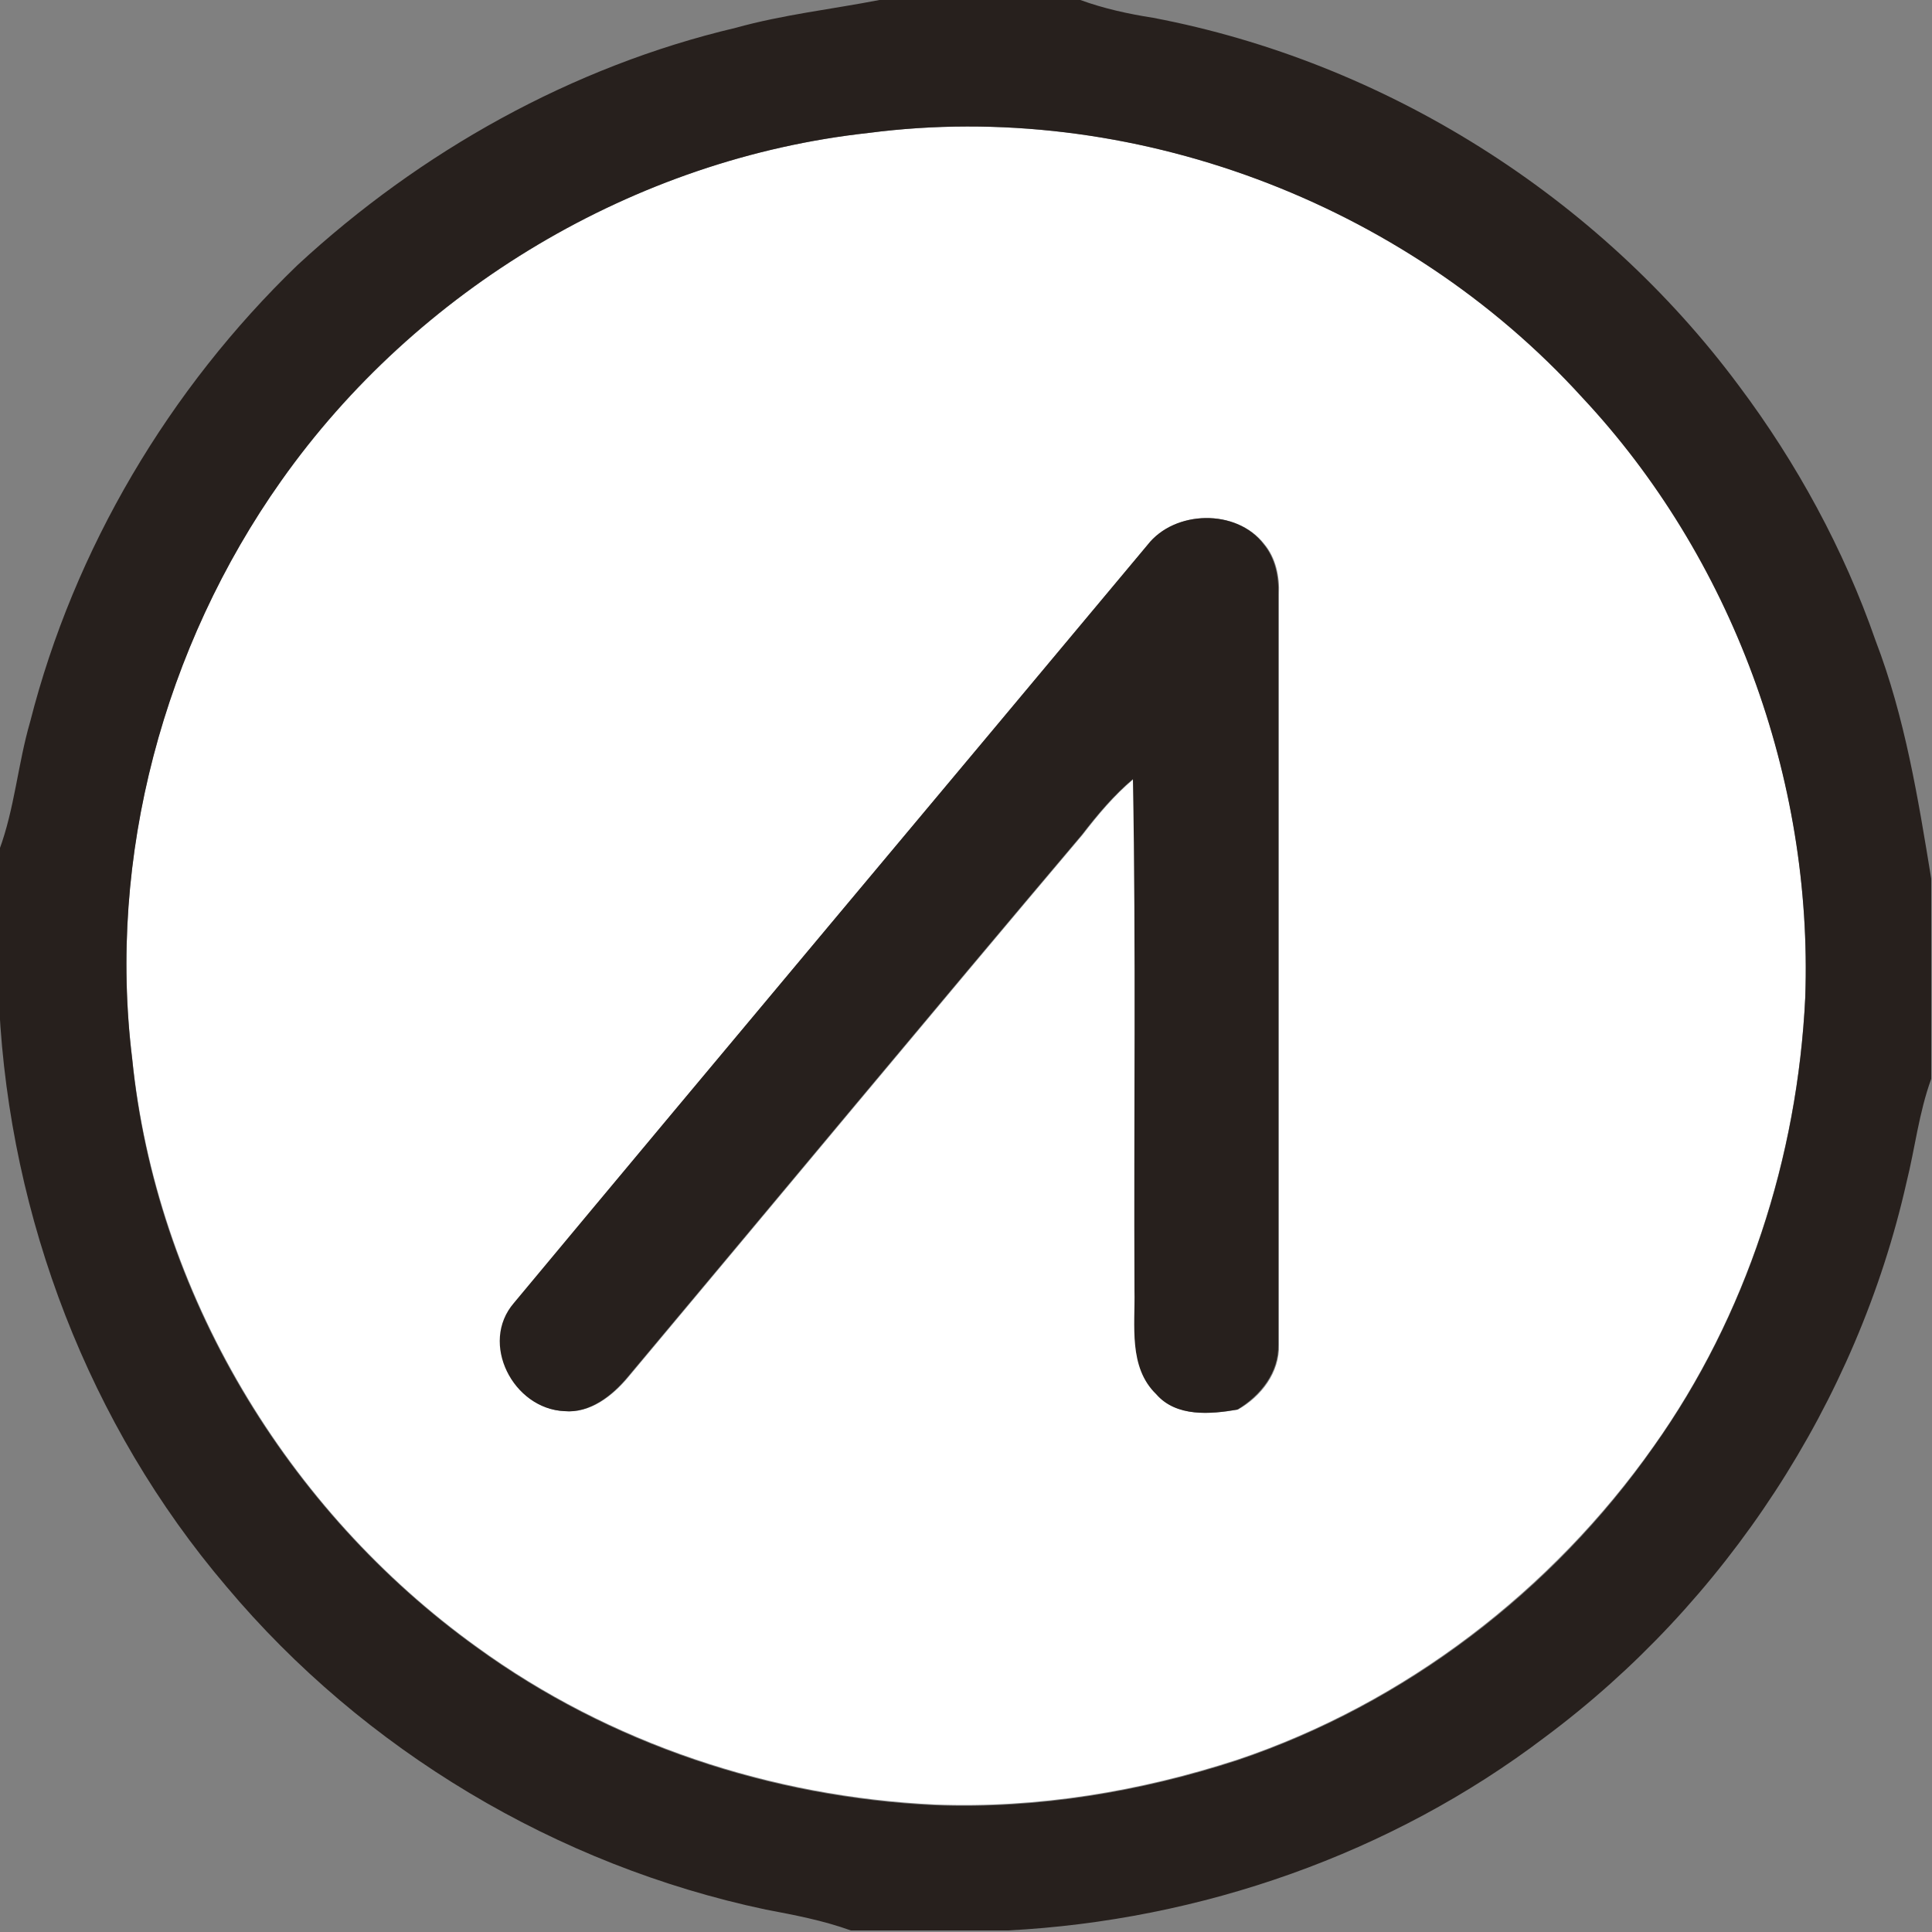 <?xml version="1.0" encoding="utf-8"?>
<!-- Generator: Adobe Illustrator 26.0.3, SVG Export Plug-In . SVG Version: 6.00 Build 0)  -->
<svg version="1.1" id="Layer_1" xmlns="http://www.w3.org/2000/svg" xmlns:xlink="http://www.w3.org/1999/xlink" x="0px" y="0px"
	 viewBox="0 0 250 250" style="enable-background:new 0 0 250 250;" xml:space="preserve">
<rect x="0" y="0" width="250" height="250" fill="#808080" stroke="none"/>
<style type="text/css">
	.st0{fill:#FFFFFF;}
	.st1{fill:#27201D;}
</style>
<g id="_x23_ffffffff">
	<path class="st0" d="M112.4,17.2c33.8-4.4,69.4,8.9,92.3,34.1c19.4,20.7,29.9,49.4,28.9,77.7c-1,20.7-7.6,41.2-19.6,58.1
		c-13.2,18.7-32.2,33.3-53.9,40.6c-12.6,4.1-25.8,6.3-39.1,5.8c-21.2-1-42.1-7.9-59.3-20.4c-24.6-17.7-41.5-45.9-44.6-76.2
		c-3.2-26.1,4.1-53.3,19.3-74.7C53.9,37.5,82.1,20.5,112.4,17.2 M148.5,70.5c-27.3,32.7-54.7,65.3-81.9,98.1
		c-4.5,5.2-0.1,13.7,6.5,14c3.3,0.3,6.2-2,8.2-4.4c19.6-23.4,39.1-46.9,58.8-70.2c2-2.6,4.1-5.1,6.6-7.2c0.4,22.1,0.1,44.2,0.2,66.2
		c0,4.5-0.8,9.9,2.8,13.4c2.6,3,7,2.6,10.5,2c3-1.7,5.4-4.8,5.3-8.4c0-32.4,0-64.7,0-97.1c0.1-2.3-0.4-4.7-1.9-6.5
		C160,65.8,152,66,148.5,70.5z"/>
</g>
<g id="_x23_27201dff">
	<path class="st1" d="M113.8,0h26c3,1.1,6.2,1.8,9.4,2.3c30,5.7,57.6,23.1,75.8,47.6c7.5,10,13.6,21.2,17.7,33
		c3.8,9.9,5.5,20.4,7.2,30.8v25.9c-1.6,4.4-2.1,9-3.2,13.4c-6.4,28.4-23.4,54.4-46.8,71.8c-19.9,15.1-44.5,23.7-69.5,25h-20.3
		c-3.6-1.3-7.3-2-11-2.7c-27-5.7-52-20.6-69.8-41.8c-17.8-20.9-28-47.7-29.4-75v-20.3c2-5.4,2.4-11.1,4-16.6
		c5.7-22.4,18-43.1,34.6-59.1C54.4,19.6,74,8.6,95.2,3.6C101.3,1.9,107.6,1.2,113.8,0 M112.4,17.2c-30.2,3.3-58.5,20.2-76,45
		C21.2,83.7,13.9,110.9,17.1,137c3,30.3,20,58.5,44.6,76.2c17.2,12.5,38.1,19.4,59.3,20.4c13.2,0.5,26.5-1.7,39.1-5.8
		c21.7-7.3,40.8-21.9,53.9-40.6c12-16.9,18.6-37.4,19.6-58.1c1-28.3-9.5-57-28.9-77.7C181.7,26.1,146.2,12.8,112.4,17.2z"/>
	<path class="st1" d="M148.5,70.5c3.5-4.5,11.5-4.7,15-0.1c1.5,1.8,2,4.2,1.9,6.5c0,32.4,0,64.7,0,97.1c0.1,3.6-2.3,6.6-5.3,8.4
		c-3.5,0.6-7.9,1-10.5-2c-3.6-3.5-2.7-8.9-2.8-13.4c-0.1-22.1,0.2-44.2-0.2-66.2c-2.5,2.1-4.6,4.6-6.6,7.2
		c-19.7,23.3-39.2,46.8-58.8,70.2c-2,2.4-4.9,4.7-8.2,4.4c-6.6-0.3-11-8.8-6.5-14C93.8,135.8,121.2,103.2,148.5,70.5z"/>
</g>
</svg>
